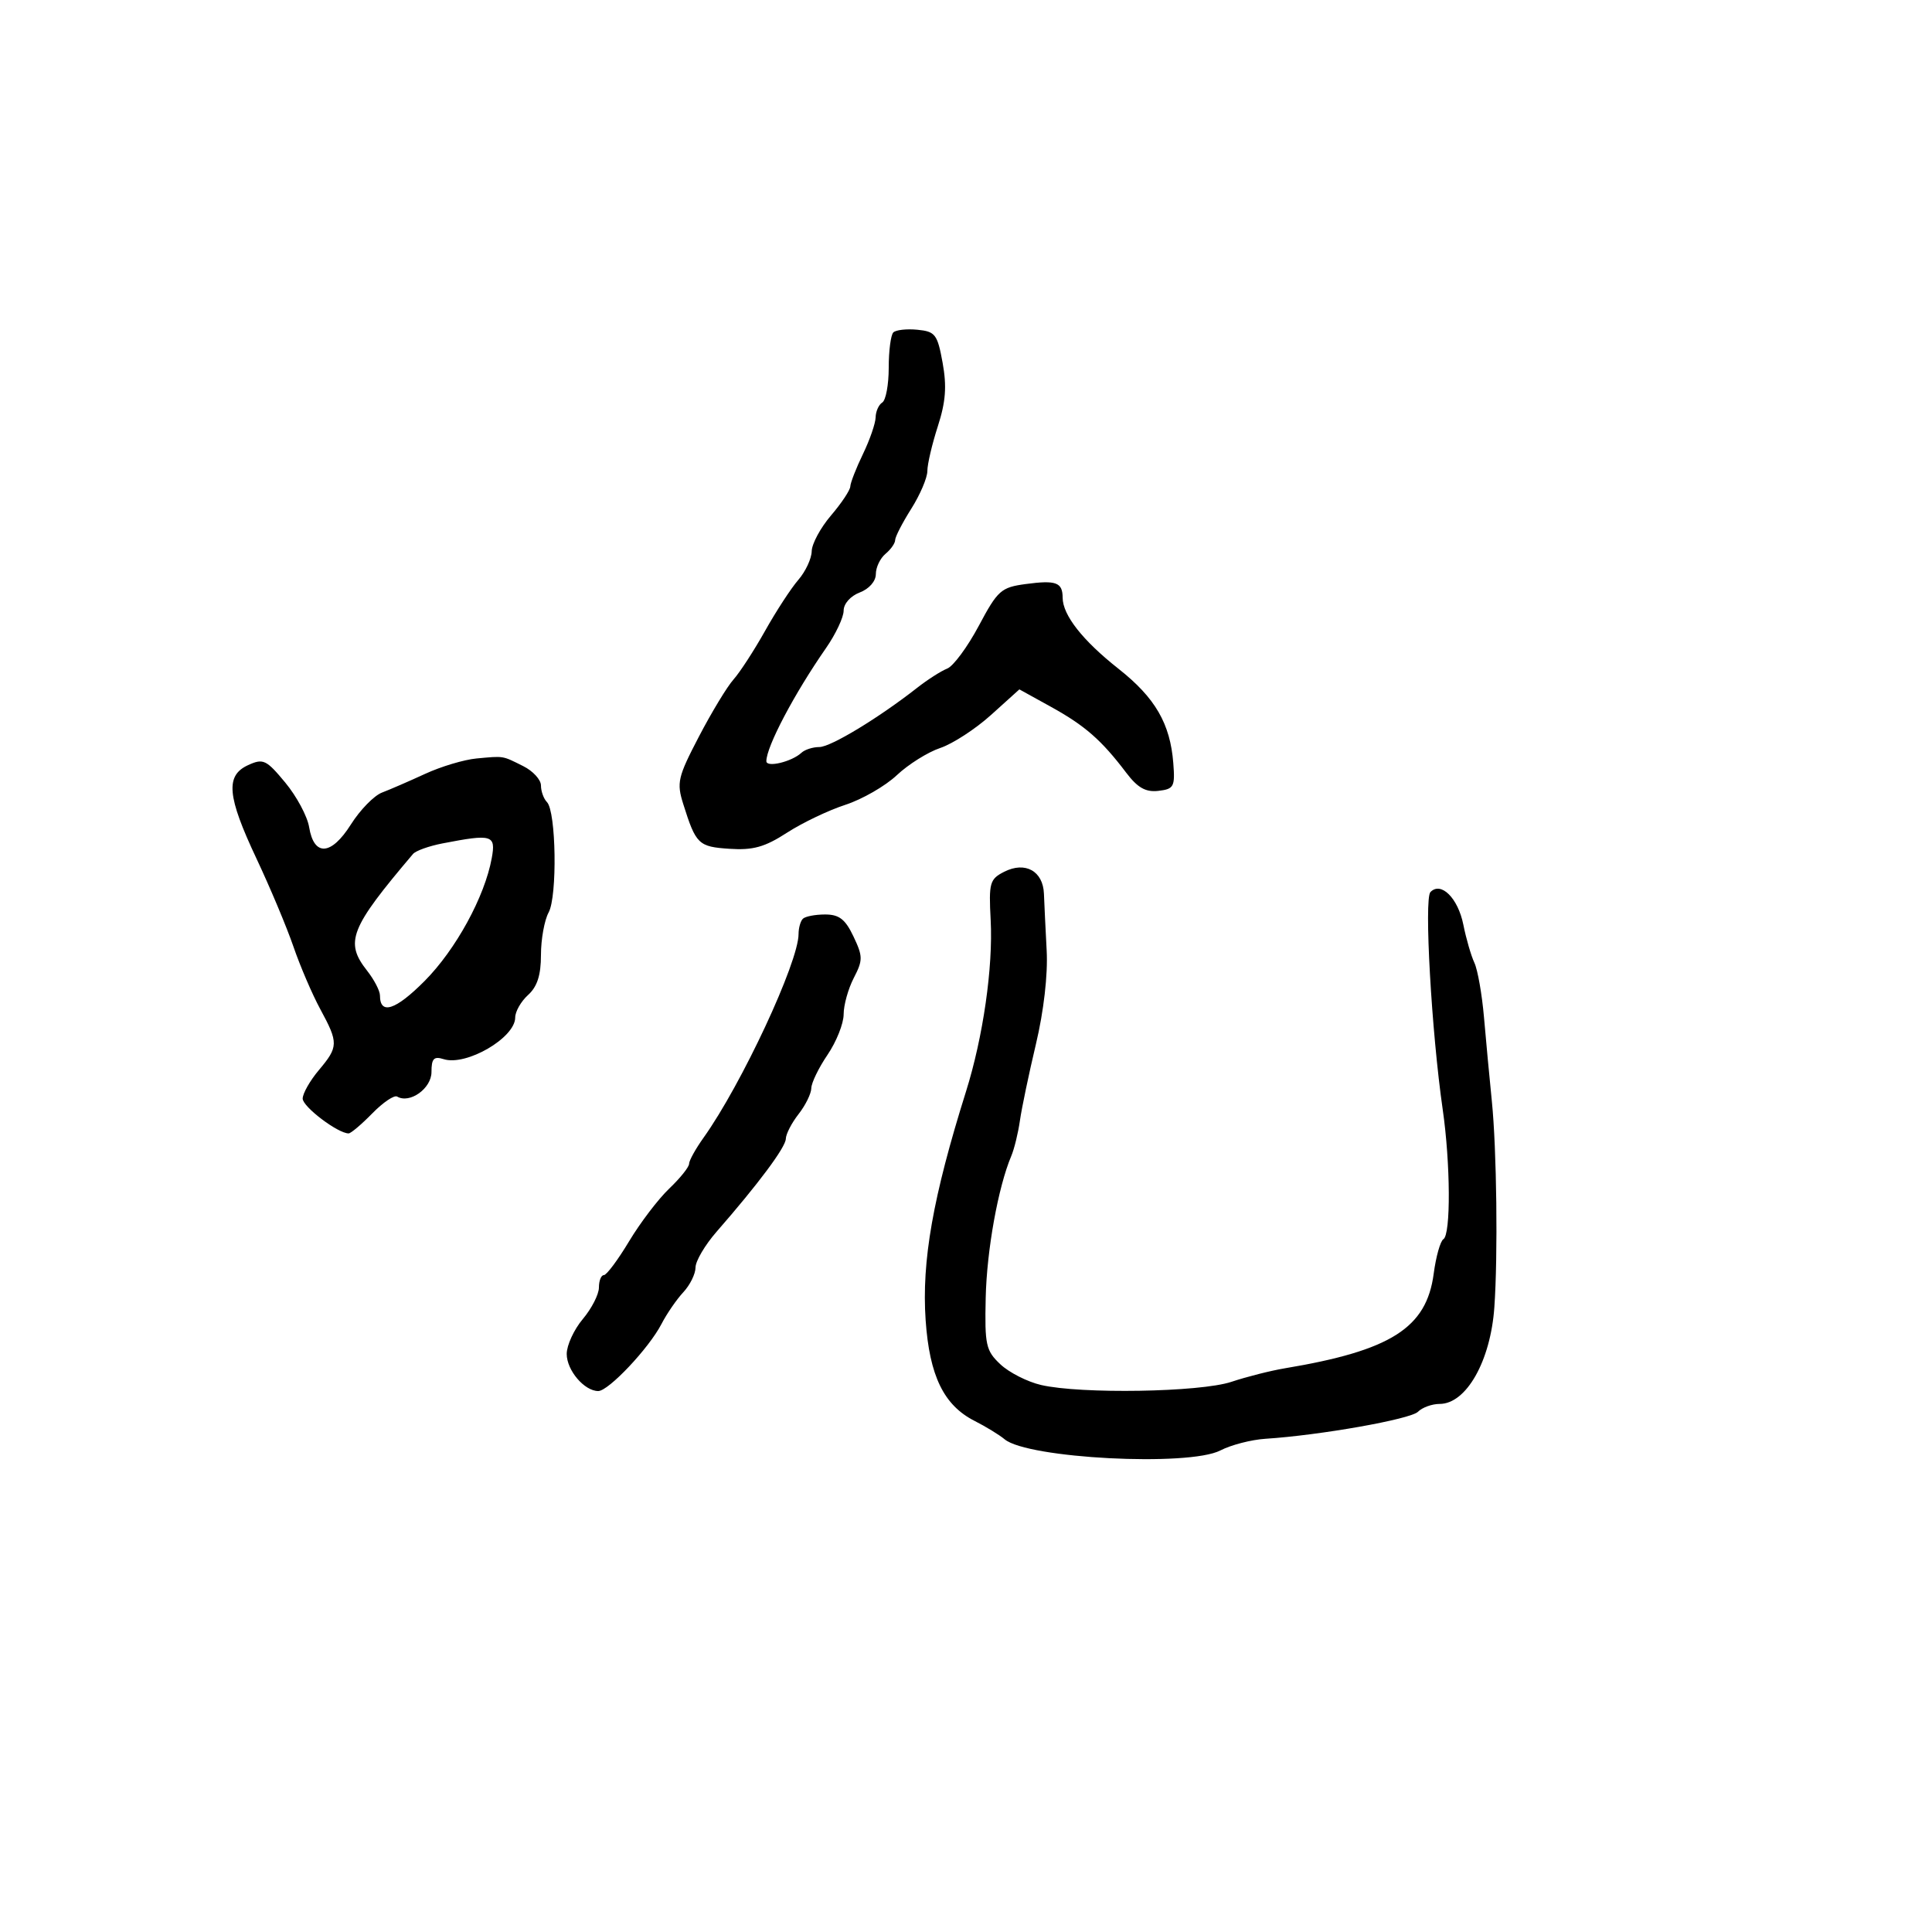 <svg xmlns="http://www.w3.org/2000/svg" width="300" height="300" viewBox="0 0 300 300" version="1.1">
	<path d="M 138.714 51.619 C 138.321 52.012, 138 54.482, 138 57.108 C 138 59.734, 137.550 62.160, 137 62.500 C 136.450 62.840, 135.985 63.879, 135.966 64.809 C 135.947 65.739, 135.063 68.300, 134 70.500 C 132.937 72.700, 132.053 74.967, 132.034 75.538 C 132.015 76.109, 130.668 78.134, 129.041 80.038 C 127.413 81.942, 126.063 84.444, 126.041 85.597 C 126.018 86.750, 125.081 88.753, 123.958 90.048 C 122.836 91.343, 120.517 94.899, 118.806 97.951 C 117.096 101.003, 114.887 104.405, 113.899 105.510 C 112.910 106.616, 110.494 110.606, 108.528 114.377 C 105.241 120.684, 105.046 121.523, 106.099 124.866 C 108.066 131.109, 108.454 131.483, 113.290 131.802 C 116.935 132.043, 118.758 131.532, 122.187 129.312 C 124.559 127.776, 128.640 125.824, 131.255 124.975 C 133.870 124.126, 137.470 122.055, 139.255 120.374 C 141.040 118.692, 144.075 116.790, 146 116.146 C 147.925 115.503, 151.477 113.192, 153.894 111.011 L 158.288 107.046 163.223 109.773 C 168.469 112.671, 171.051 114.933, 174.871 119.978 C 176.651 122.328, 177.898 123.033, 179.871 122.805 C 182.282 122.525, 182.474 122.169, 182.189 118.500 C 181.713 112.368, 179.379 108.345, 173.693 103.858 C 168.110 99.452, 165.017 95.518, 165.007 92.809 C 164.997 90.428, 163.994 90.057, 159.279 90.689 C 155.439 91.205, 154.927 91.660, 151.980 97.189 C 150.237 100.459, 148.033 103.442, 147.081 103.817 C 146.130 104.193, 144.035 105.532, 142.426 106.793 C 136.426 111.496, 128.990 116, 127.224 116 C 126.221 116, 124.973 116.399, 124.450 116.888 C 122.953 118.287, 119 119.234, 119 118.195 C 119 115.944, 123.347 107.700, 128.250 100.653 C 129.762 98.479, 131 95.856, 131 94.825 C 131 93.746, 132.060 92.547, 133.500 92 C 134.957 91.446, 136 90.256, 136 89.147 C 136 88.101, 136.675 86.685, 137.500 86 C 138.325 85.315, 139 84.351, 139 83.858 C 139 83.364, 140.125 81.178, 141.500 79 C 142.875 76.822, 144 74.182, 144 73.135 C 144 72.087, 144.731 68.967, 145.624 66.201 C 146.853 62.396, 147.034 59.997, 146.370 56.336 C 145.567 51.913, 145.233 51.475, 142.460 51.203 C 140.792 51.039, 139.107 51.227, 138.714 51.619 M 74 117.774 C 72.075 117.952, 68.489 119.023, 66.032 120.156 C 63.574 121.289, 60.553 122.600, 59.319 123.069 C 58.084 123.538, 55.909 125.768, 54.485 128.024 C 51.430 132.863, 48.755 133.030, 48 128.429 C 47.725 126.753, 46.056 123.640, 44.290 121.512 C 41.348 117.964, 40.869 117.738, 38.540 118.800 C 34.969 120.427, 35.254 123.618, 39.840 133.350 C 41.951 137.833, 44.529 143.975, 45.568 147 C 46.607 150.025, 48.479 154.387, 49.728 156.692 C 52.577 161.950, 52.563 162.542, 49.500 166.182 C 48.125 167.816, 47 169.801, 47 170.591 C 47 171.856, 52.449 175.986, 54.131 175.996 C 54.479 175.998, 56.130 174.601, 57.802 172.892 C 59.473 171.182, 61.214 170.004, 61.670 170.274 C 63.624 171.430, 67 169.017, 67 166.465 C 67 164.373, 67.368 163.982, 68.885 164.464 C 72.392 165.576, 80 161.152, 80 158 C 80 157.070, 80.900 155.495, 82 154.500 C 83.424 153.211, 84 151.420, 84 148.279 C 84 145.853, 84.536 142.886, 85.191 141.684 C 86.557 139.180, 86.358 126.003, 84.932 124.550 C 84.419 124.027, 84 122.866, 84 121.969 C 84 121.072, 82.763 119.721, 81.250 118.966 C 77.938 117.314, 78.318 117.377, 74 117.774 M 68.699 130.966 C 66.609 131.371, 64.555 132.106, 64.136 132.601 C 54.336 144.153, 53.500 146.277, 57 150.727 C 58.100 152.126, 59 153.857, 59 154.576 C 59 157.646, 61.419 156.865, 65.920 152.341 C 70.777 147.458, 75.271 139.241, 76.359 133.250 C 77.016 129.637, 76.443 129.467, 68.699 130.966 M 155.937 135.366 C 153.684 136.509, 153.525 137.074, 153.830 142.860 C 154.217 150.186, 152.656 161.038, 149.997 169.500 C 144.866 185.829, 143.101 195.831, 143.733 205 C 144.330 213.649, 146.553 218.218, 151.347 220.645 C 153.081 221.523, 155.175 222.805, 156 223.493 C 159.568 226.472, 184.591 227.765, 189.500 225.223 C 191.150 224.369, 194.300 223.555, 196.500 223.413 C 204.979 222.868, 219.019 220.381, 220.182 219.218 C 220.852 218.548, 222.365 218, 223.545 218 C 227.684 218, 231.453 211.345, 232.041 203 C 232.609 194.937, 232.409 178.464, 231.654 171 C 231.292 167.425, 230.744 161.575, 230.436 158 C 230.128 154.425, 229.456 150.600, 228.942 149.500 C 228.429 148.400, 227.658 145.742, 227.229 143.593 C 226.402 139.451, 223.750 136.821, 222.116 138.522 C 221.116 139.564, 222.284 160.232, 224.022 172.269 C 225.234 180.655, 225.294 191.700, 224.132 192.419 C 223.654 192.714, 222.975 195.131, 222.622 197.791 C 221.505 206.211, 215.983 209.717, 199.500 212.471 C 197.300 212.838, 193.572 213.783, 191.215 214.570 C 186.377 216.185, 167.827 216.492, 161.653 215.060 C 159.538 214.569, 156.698 213.126, 155.343 211.853 C 153.086 209.732, 152.894 208.867, 153.059 201.519 C 153.225 194.122, 154.990 184.336, 157.032 179.500 C 157.496 178.400, 158.100 175.925, 158.374 174 C 158.647 172.075, 159.767 166.728, 160.861 162.118 C 162.074 157.009, 162.725 151.348, 162.527 147.618 C 162.349 144.253, 162.158 140.278, 162.102 138.785 C 161.969 135.252, 159.194 133.713, 155.937 135.366 M 124.667 142.667 C 124.300 143.033, 124 144.098, 124 145.033 C 124 149.413, 115.137 168.416, 109.250 176.658 C 108.013 178.391, 107 180.218, 107 180.717 C 107 181.217, 105.613 182.948, 103.917 184.563 C 102.222 186.178, 99.417 189.863, 97.684 192.750 C 95.951 195.637, 94.188 198, 93.766 198 C 93.345 198, 93 198.865, 93 199.923 C 93 200.981, 91.875 203.184, 90.500 204.818 C 89.125 206.452, 88 208.892, 88 210.239 C 88 212.781, 90.736 216, 92.896 216 C 94.495 216, 100.768 209.349, 102.710 205.595 C 103.536 203.996, 105.065 201.773, 106.106 200.656 C 107.148 199.538, 108 197.809, 108 196.814 C 108 195.820, 109.475 193.317, 111.278 191.253 C 117.755 183.838, 122 178.140, 122.022 176.832 C 122.034 176.099, 122.924 174.375, 124 173 C 125.076 171.625, 125.966 169.817, 125.978 168.982 C 125.990 168.147, 127.125 165.809, 128.500 163.785 C 129.875 161.762, 131 158.935, 131 157.503 C 131 156.072, 131.707 153.533, 132.572 151.861 C 134.005 149.089, 134.001 148.522, 132.525 145.411 C 131.254 142.733, 130.307 142, 128.120 142 C 126.587 142, 125.033 142.300, 124.667 142.667" stroke="none" fill="black" fill-rule="evenodd"/>
</svg>